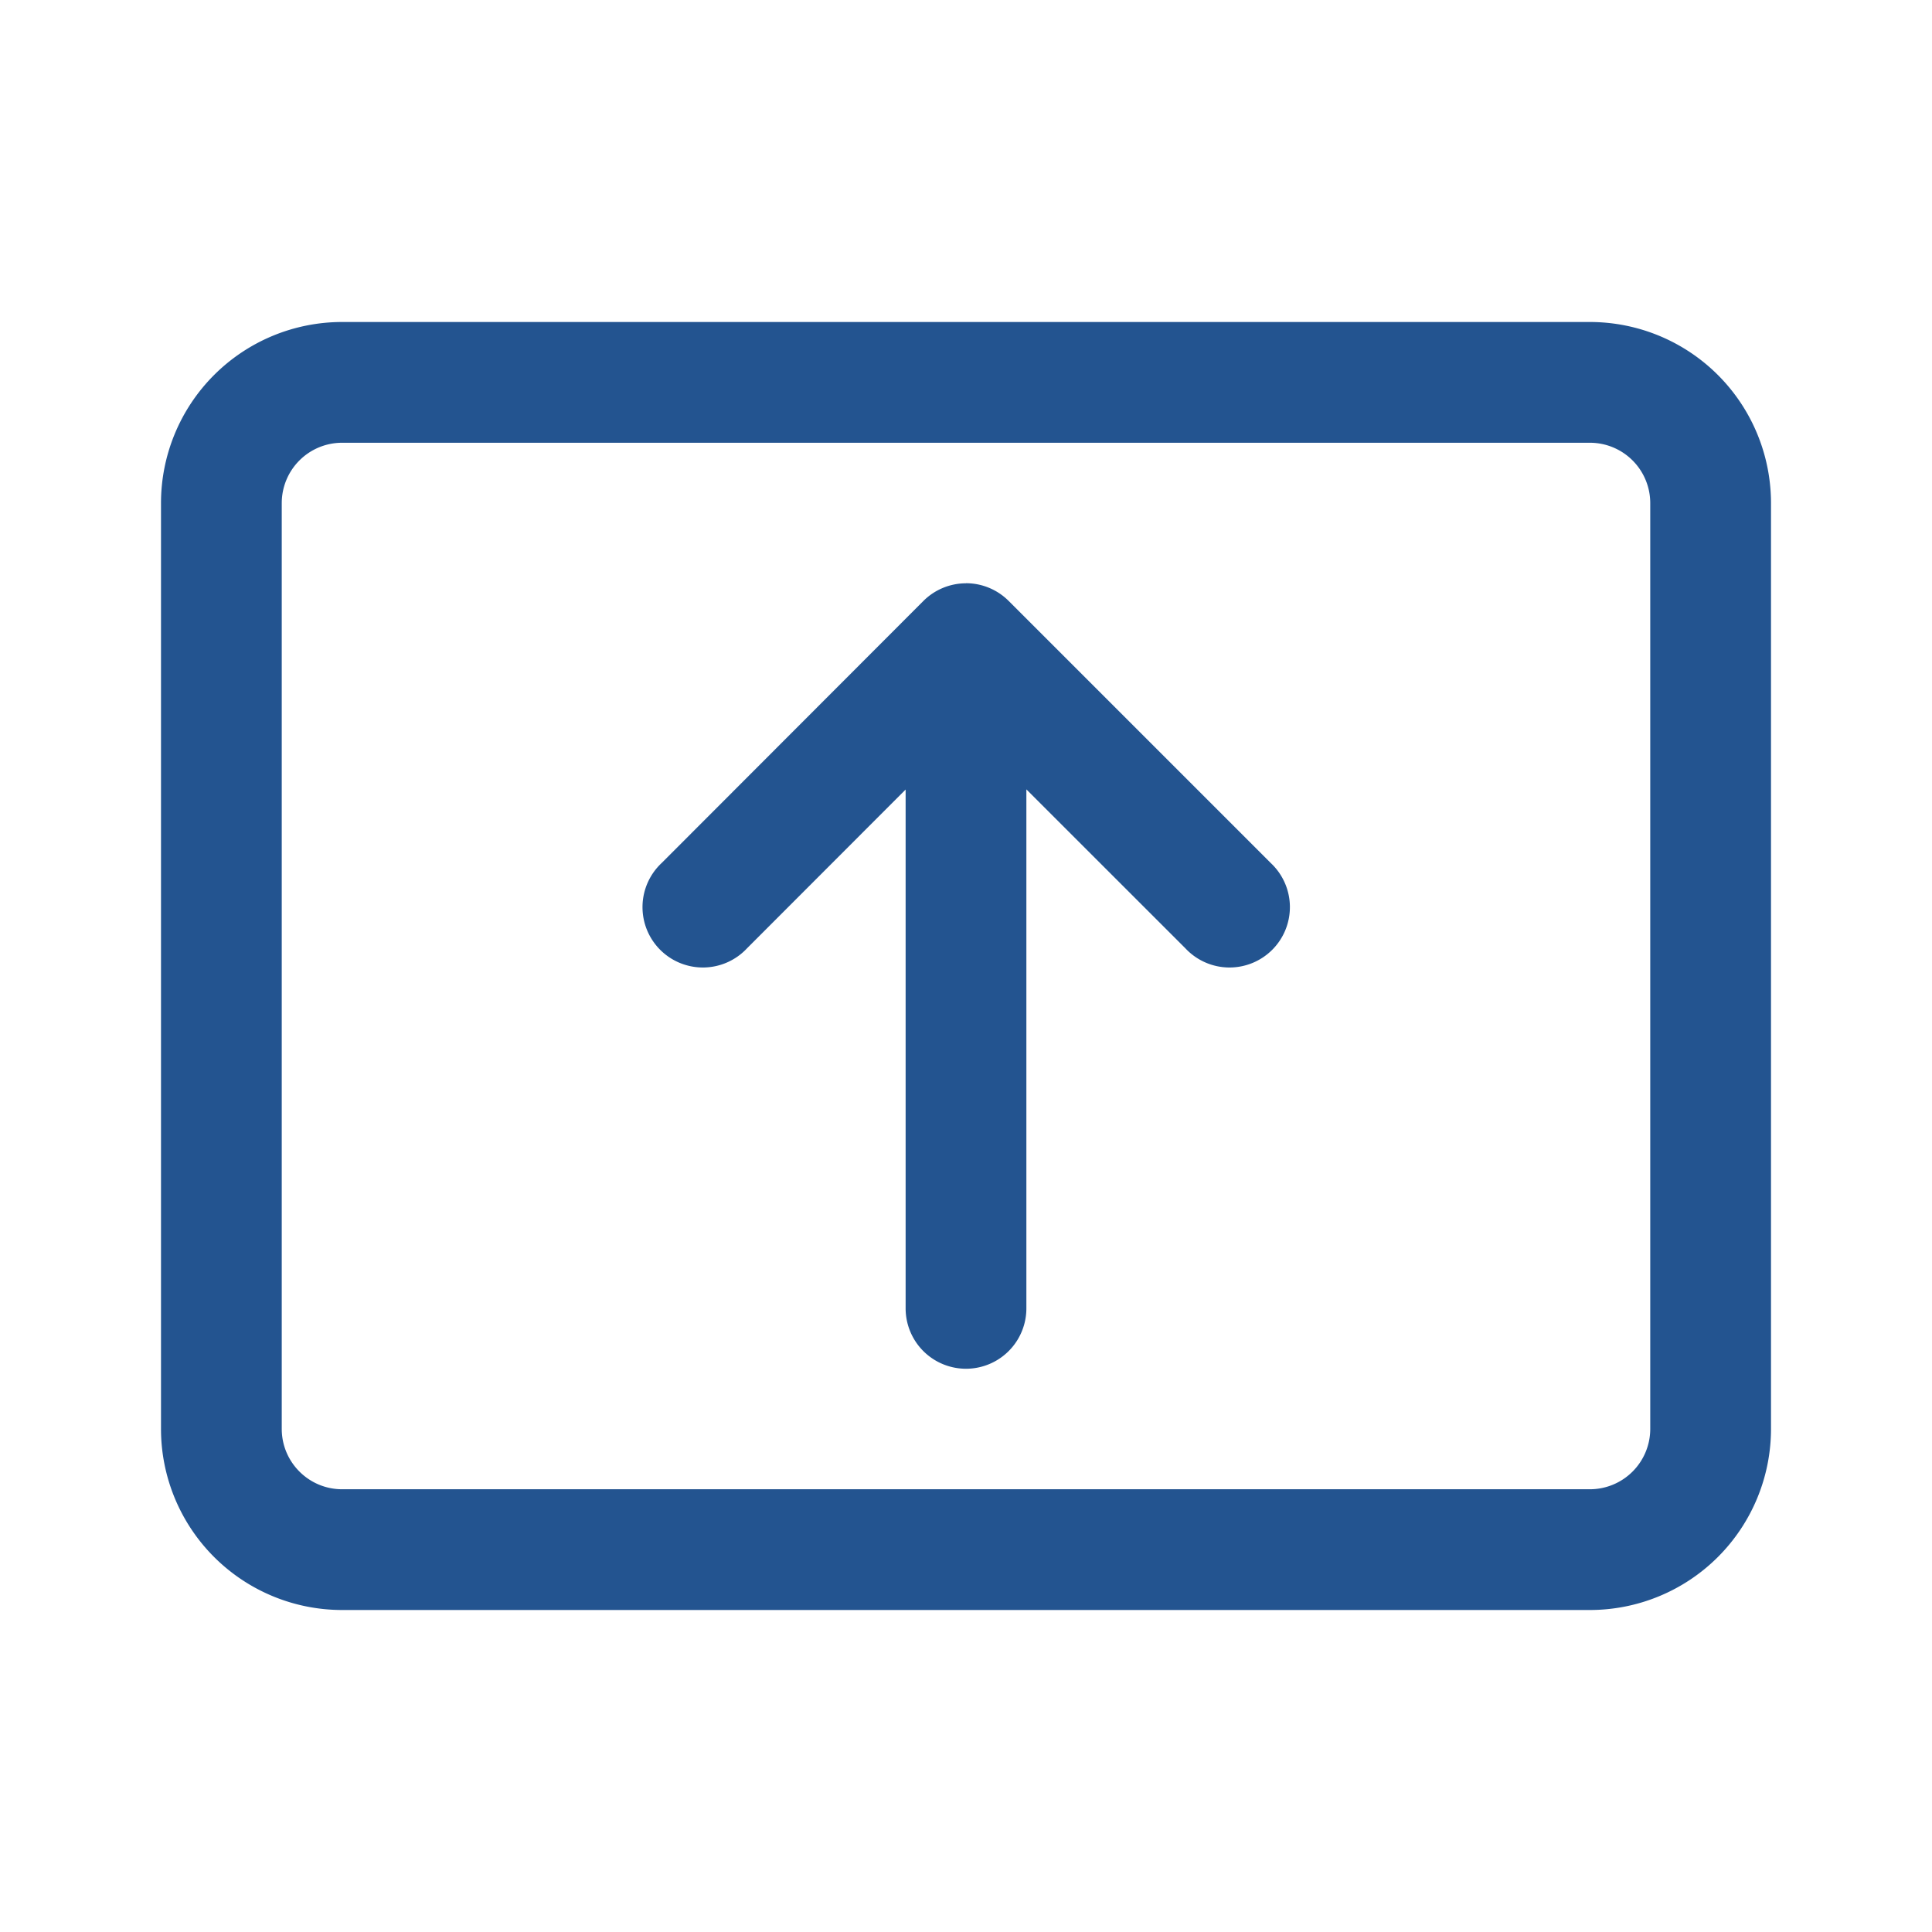 <?xml version="1.0" standalone="no"?><!DOCTYPE svg PUBLIC "-//W3C//DTD SVG 1.1//EN" "http://www.w3.org/Graphics/SVG/1.1/DTD/svg11.dtd"><svg class="icon" width="200px" height="200.00px" viewBox="0 0 1024 1024" version="1.1" xmlns="http://www.w3.org/2000/svg"><path fill="#235490" d="M85.333 266.667A96 96 0 0 1 181.333 170.667h661.333A96 96 0 0 1 938.667 266.667v490.667A96 96 0 0 1 842.667 853.333H181.333A96 96 0 0 1 85.333 757.333V266.667z m96-32a32 32 0 0 0-32 32v490.667c0 17.664 14.336 32 32 32h661.333a32 32 0 0 0 32-32V266.667a32 32 0 0 0-32-32H181.333zM512 309.12a32 32 0 0 1 22.613 9.387l138.88 138.88a32 32 0 1 1-45.227 45.227L544 418.389v275.072a32 32 0 0 1-64 0V418.475L395.947 502.613a32 32 0 1 1-45.227-45.227l138.667-138.837a32 32 0 0 1 22.613-9.387z" /></svg>